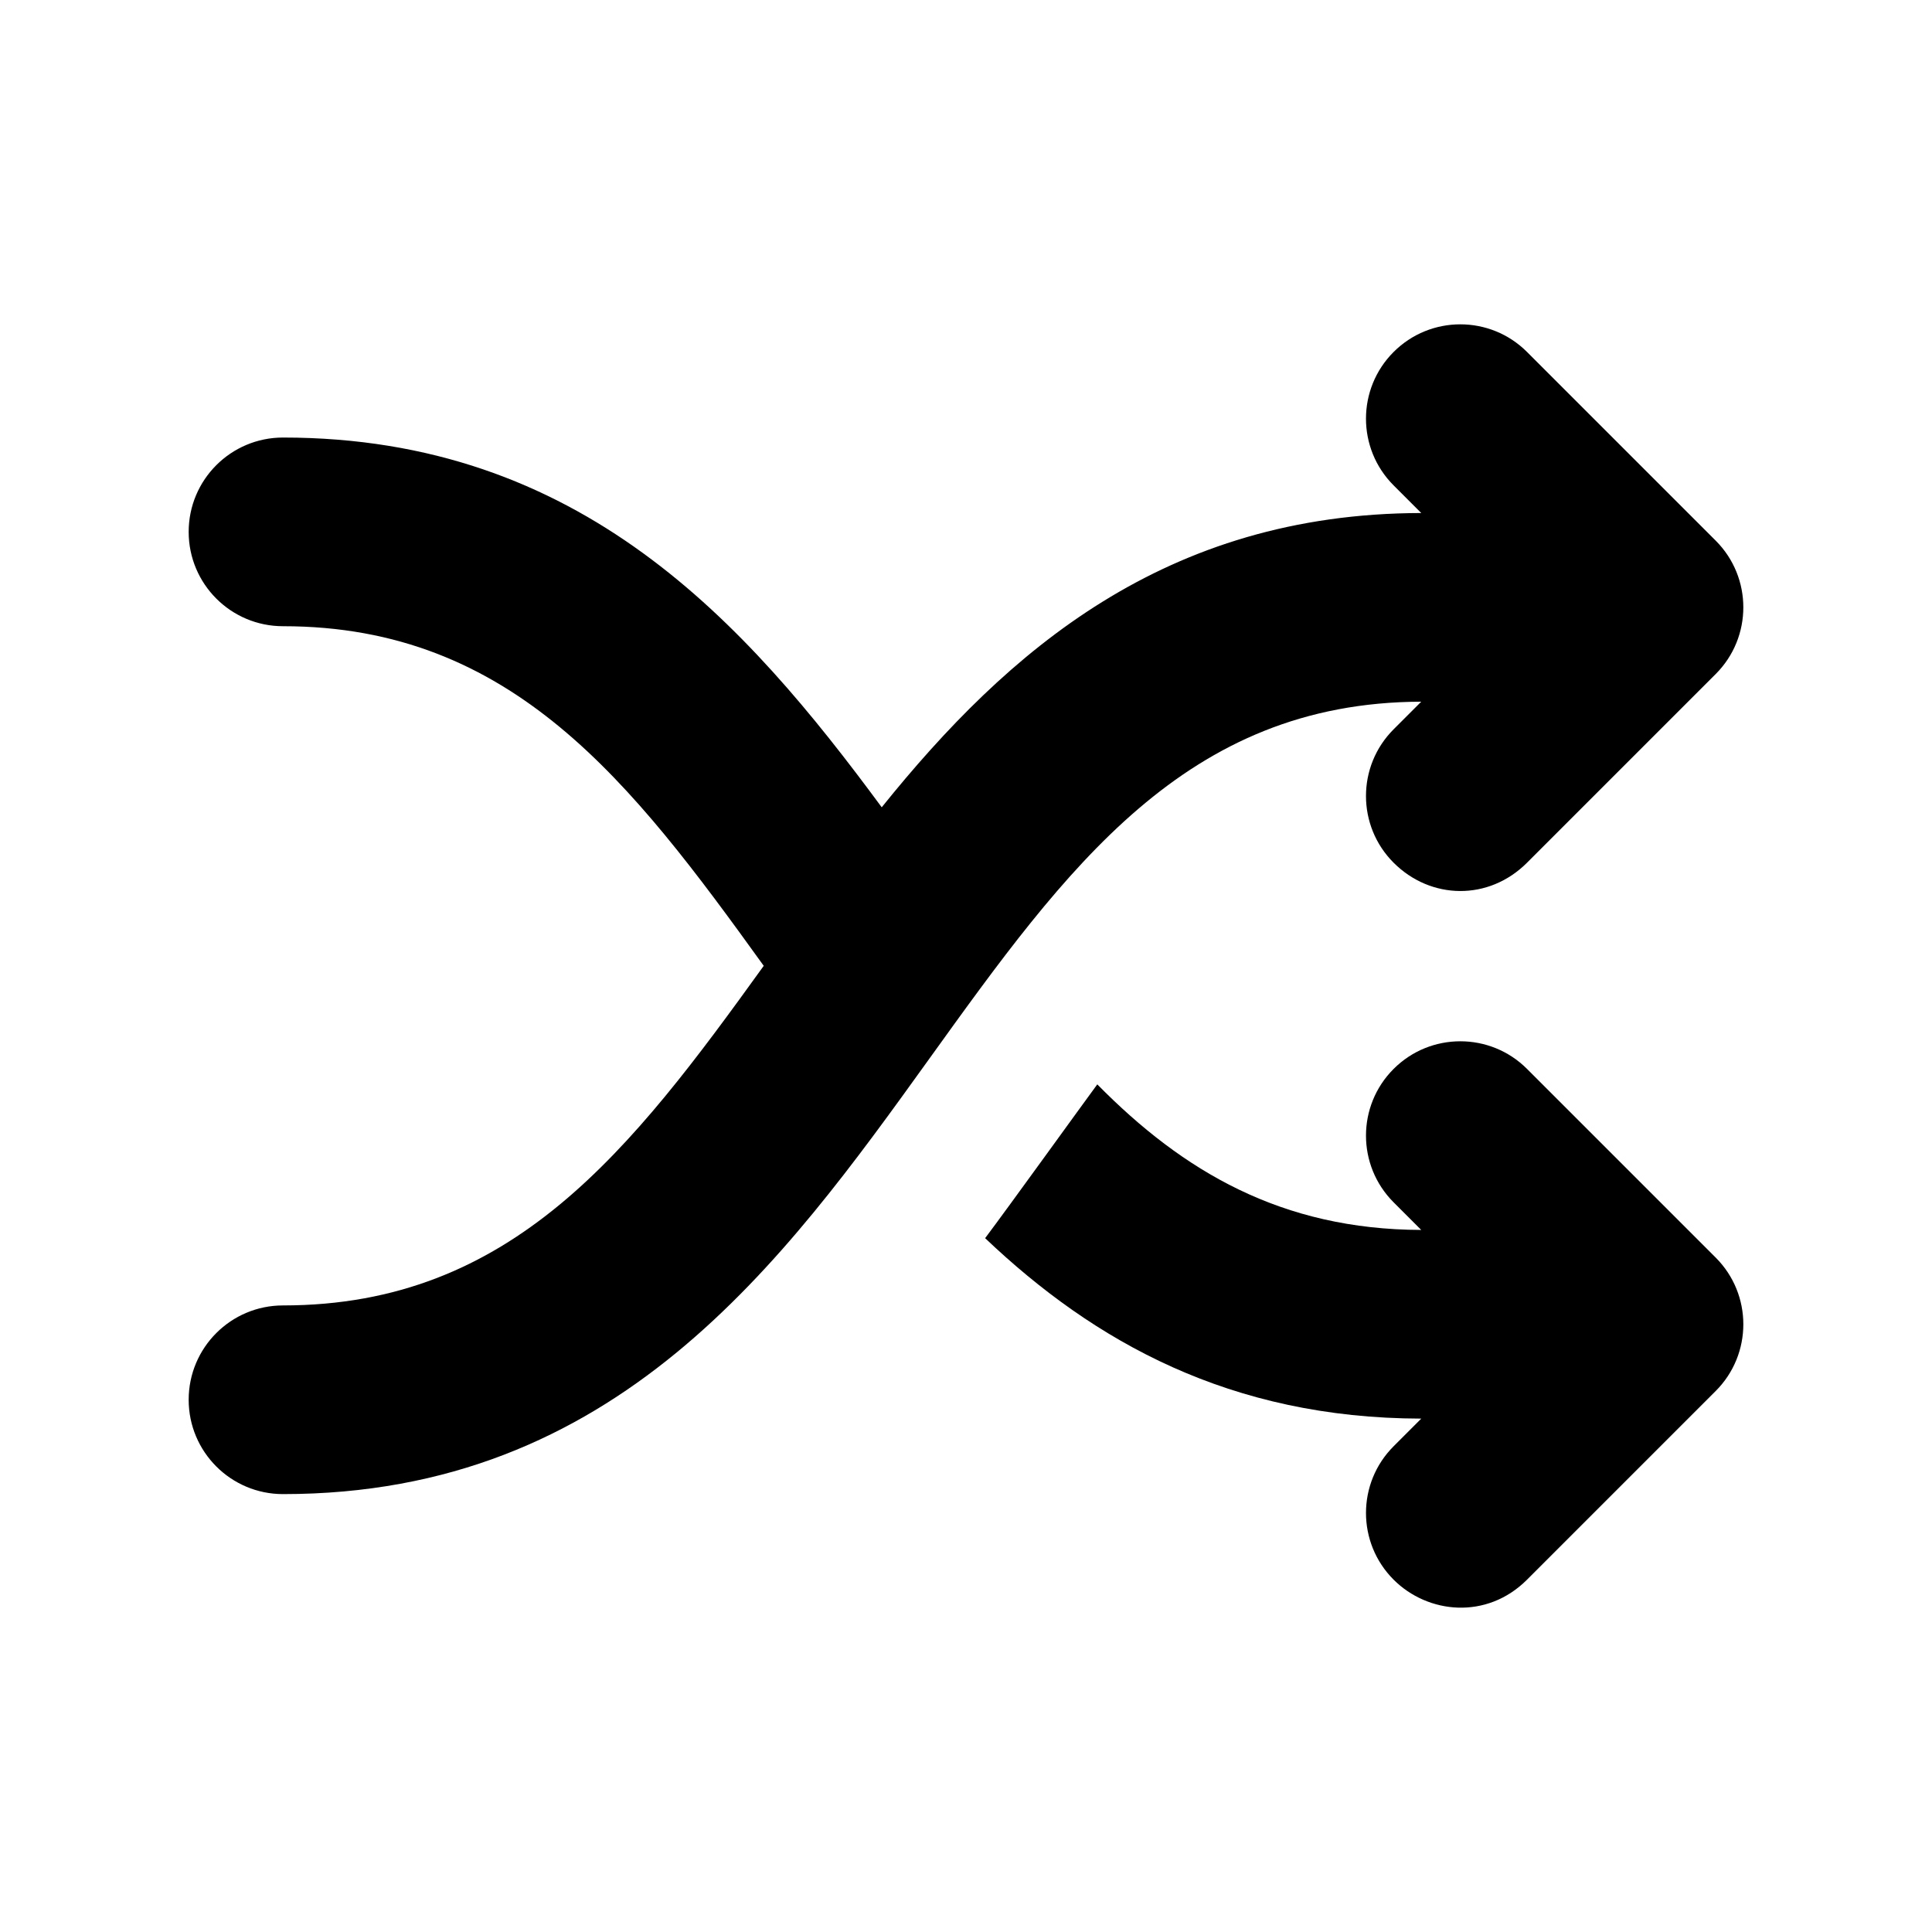 <?xml version="1.0" encoding="iso-8859-1"?>
<!-- Generator: Adobe Illustrator 19.0.0, SVG Export Plug-In . SVG Version: 6.00 Build 0)  -->
<svg version="1.1" id="Layer_1" xmlns="http://www.w3.org/2000/svg" xmlns:xlink="http://www.w3.org/1999/xlink" x="0px" y="0px"
	 viewBox="-49 141 512 512" style="enable-background:new -49 141 512 512;" xml:space="preserve">
<g id="XMLID_6_">
	<path id="XMLID_8_" d="M355.678,424.274c-9.764-9.763-25.592-9.763-35.355,0s-9.763,25.592,0,35.355l7.318,7.318
		c-36.998-0.1-63.125-15.502-85.85-38.578c-3.838,5.195-23.538,32.539-29.723,40.758c28.896,27.469,64.963,47.727,115.582,47.821
		l-7.327,7.327c-9.763,9.763-9.763,25.592,0,35.355c9.063,9.063,24.668,10.688,35.355,0l50-50c9.763-9.763,9.763-25.592,0-35.355
		L355.678,424.274z"/>
	<path id="XMLID_7_" d="M327.641,326.956l-7.318,7.318c-9.763,9.763-9.763,25.592,0,35.355c9.833,9.833,25.189,10.167,35.355,0
		l50-50c9.763-9.763,9.763-25.592,0-35.355l-50-50c-9.764-9.763-25.592-9.763-35.355,0s-9.763,25.592,0,35.355l7.326,7.326
		c-67.914,0.126-109.633,36.549-142.983,77.985c-36.141-49.021-79.74-97.988-158.666-97.988c-13.807,0-25,11.193-25,25
		s11.193,25,25,25c60.784,0,92.265,41.22,127.397,90c-35.132,48.78-66.613,90-127.397,90c-13.807,0-25,11.193-25,25
		c0,13.807,11.193,25,25,25c88.316,0,132.401-61.311,171.297-115.405C233.725,370.886,265.197,327.124,327.641,326.956z"/>
</g>
</svg>

